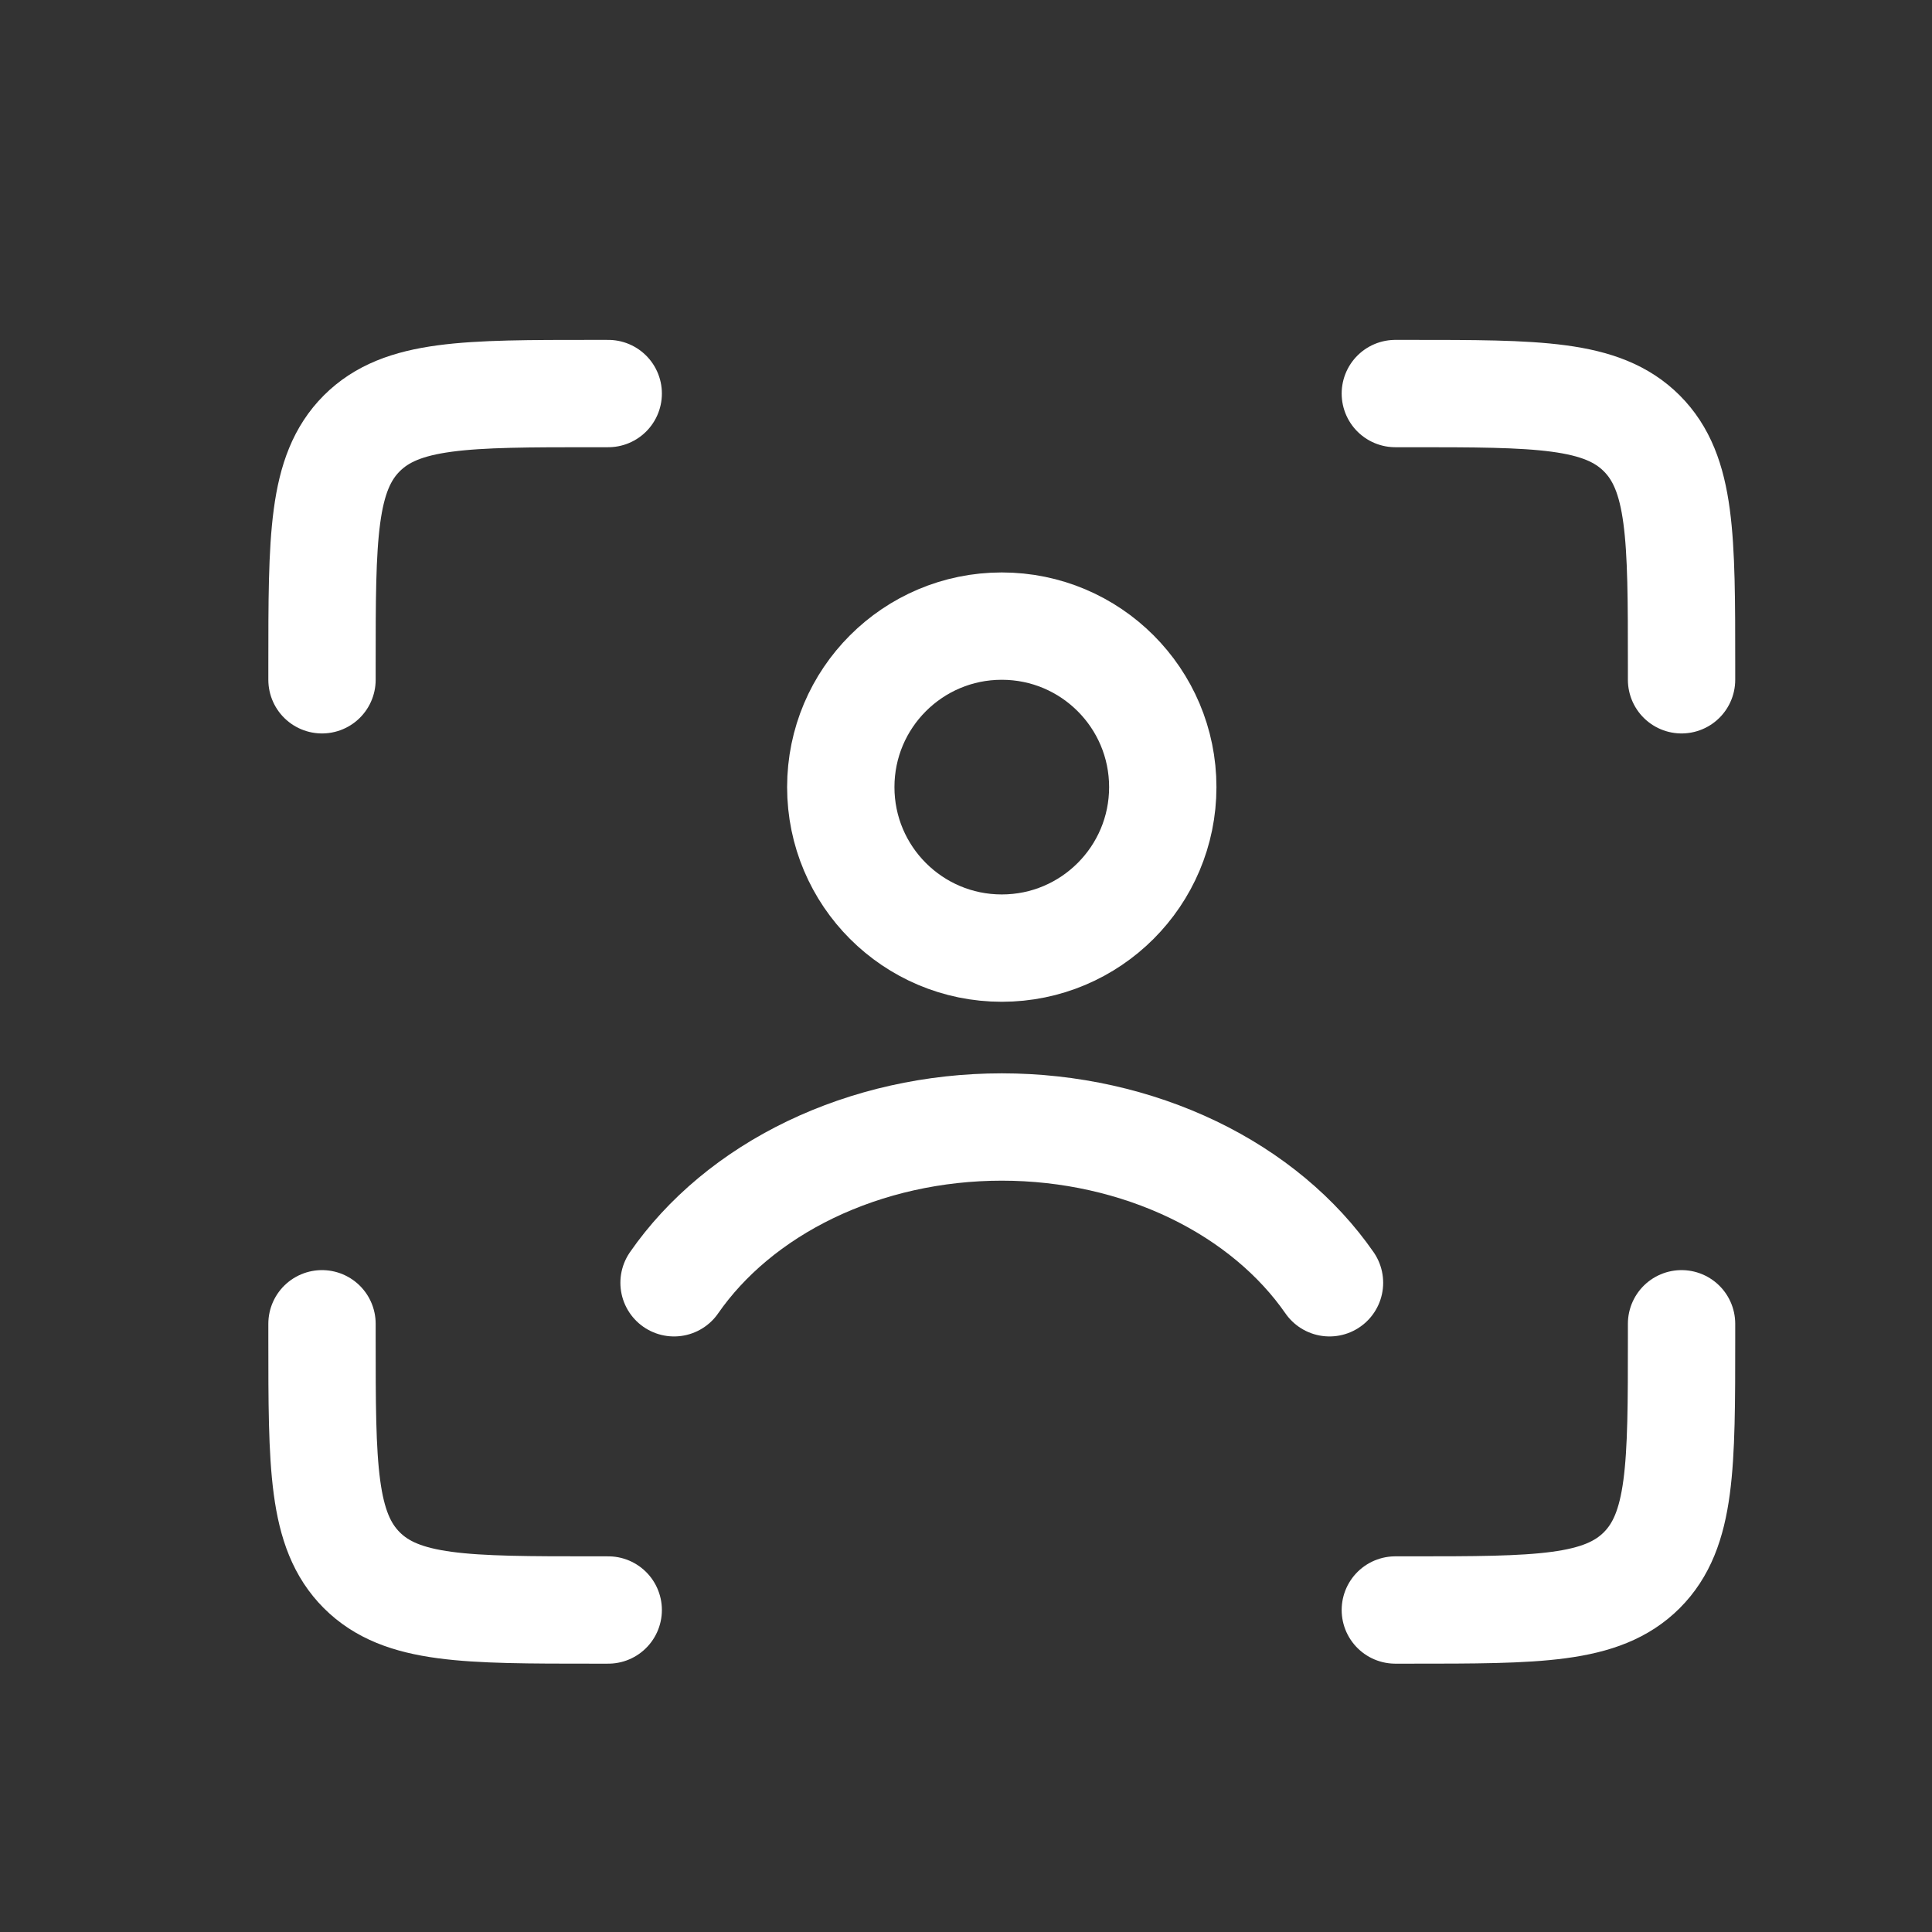 <svg width="27" height="27" viewBox="0 0 27 27" fill="none" xmlns="http://www.w3.org/2000/svg">
<rect x="0" y="0" width="27" height="27" fill="#333333" stroke="none"/>
<path d="M19.5 5.5H19.7C21.491 5.5 22.387 5.5 22.944 6.056C23.5 6.613 23.5 7.509 23.5 9.3V9.5" stroke="white" stroke-width="1.5" stroke-linecap="round"/>
<path d="M19.5 22.5H19.7C21.491 22.5 22.387 22.5 22.944 21.944C23.5 21.387 23.5 20.491 23.5 18.7V18.5" stroke="white" stroke-width="1.5" stroke-linecap="round"/>
<path d="M8.5 5.5H8.3C6.509 5.5 5.613 5.5 5.056 6.056C4.5 6.613 4.5 7.509 4.5 9.3V9.5" stroke="white" stroke-width="1.5" stroke-linecap="round"/>
<path d="M8.5 22.5H8.3C6.509 22.5 5.613 22.5 5.056 21.944C4.5 21.387 4.5 20.491 4.5 18.7V18.5" stroke="white" stroke-width="1.5" stroke-linecap="round"/>
<path d="M9.42 17.927C9.866 17.284 10.519 16.734 11.325 16.346C12.132 15.958 13.055 15.75 14 15.75C14.945 15.75 15.868 15.958 16.675 16.346C17.481 16.734 18.134 17.284 18.58 17.927" stroke="white" stroke-width="1.5" stroke-linecap="round"/>
<circle cx="14" cy="11" r="2.25" stroke="white" stroke-width="1.5" stroke-linecap="round"/>
</svg>

